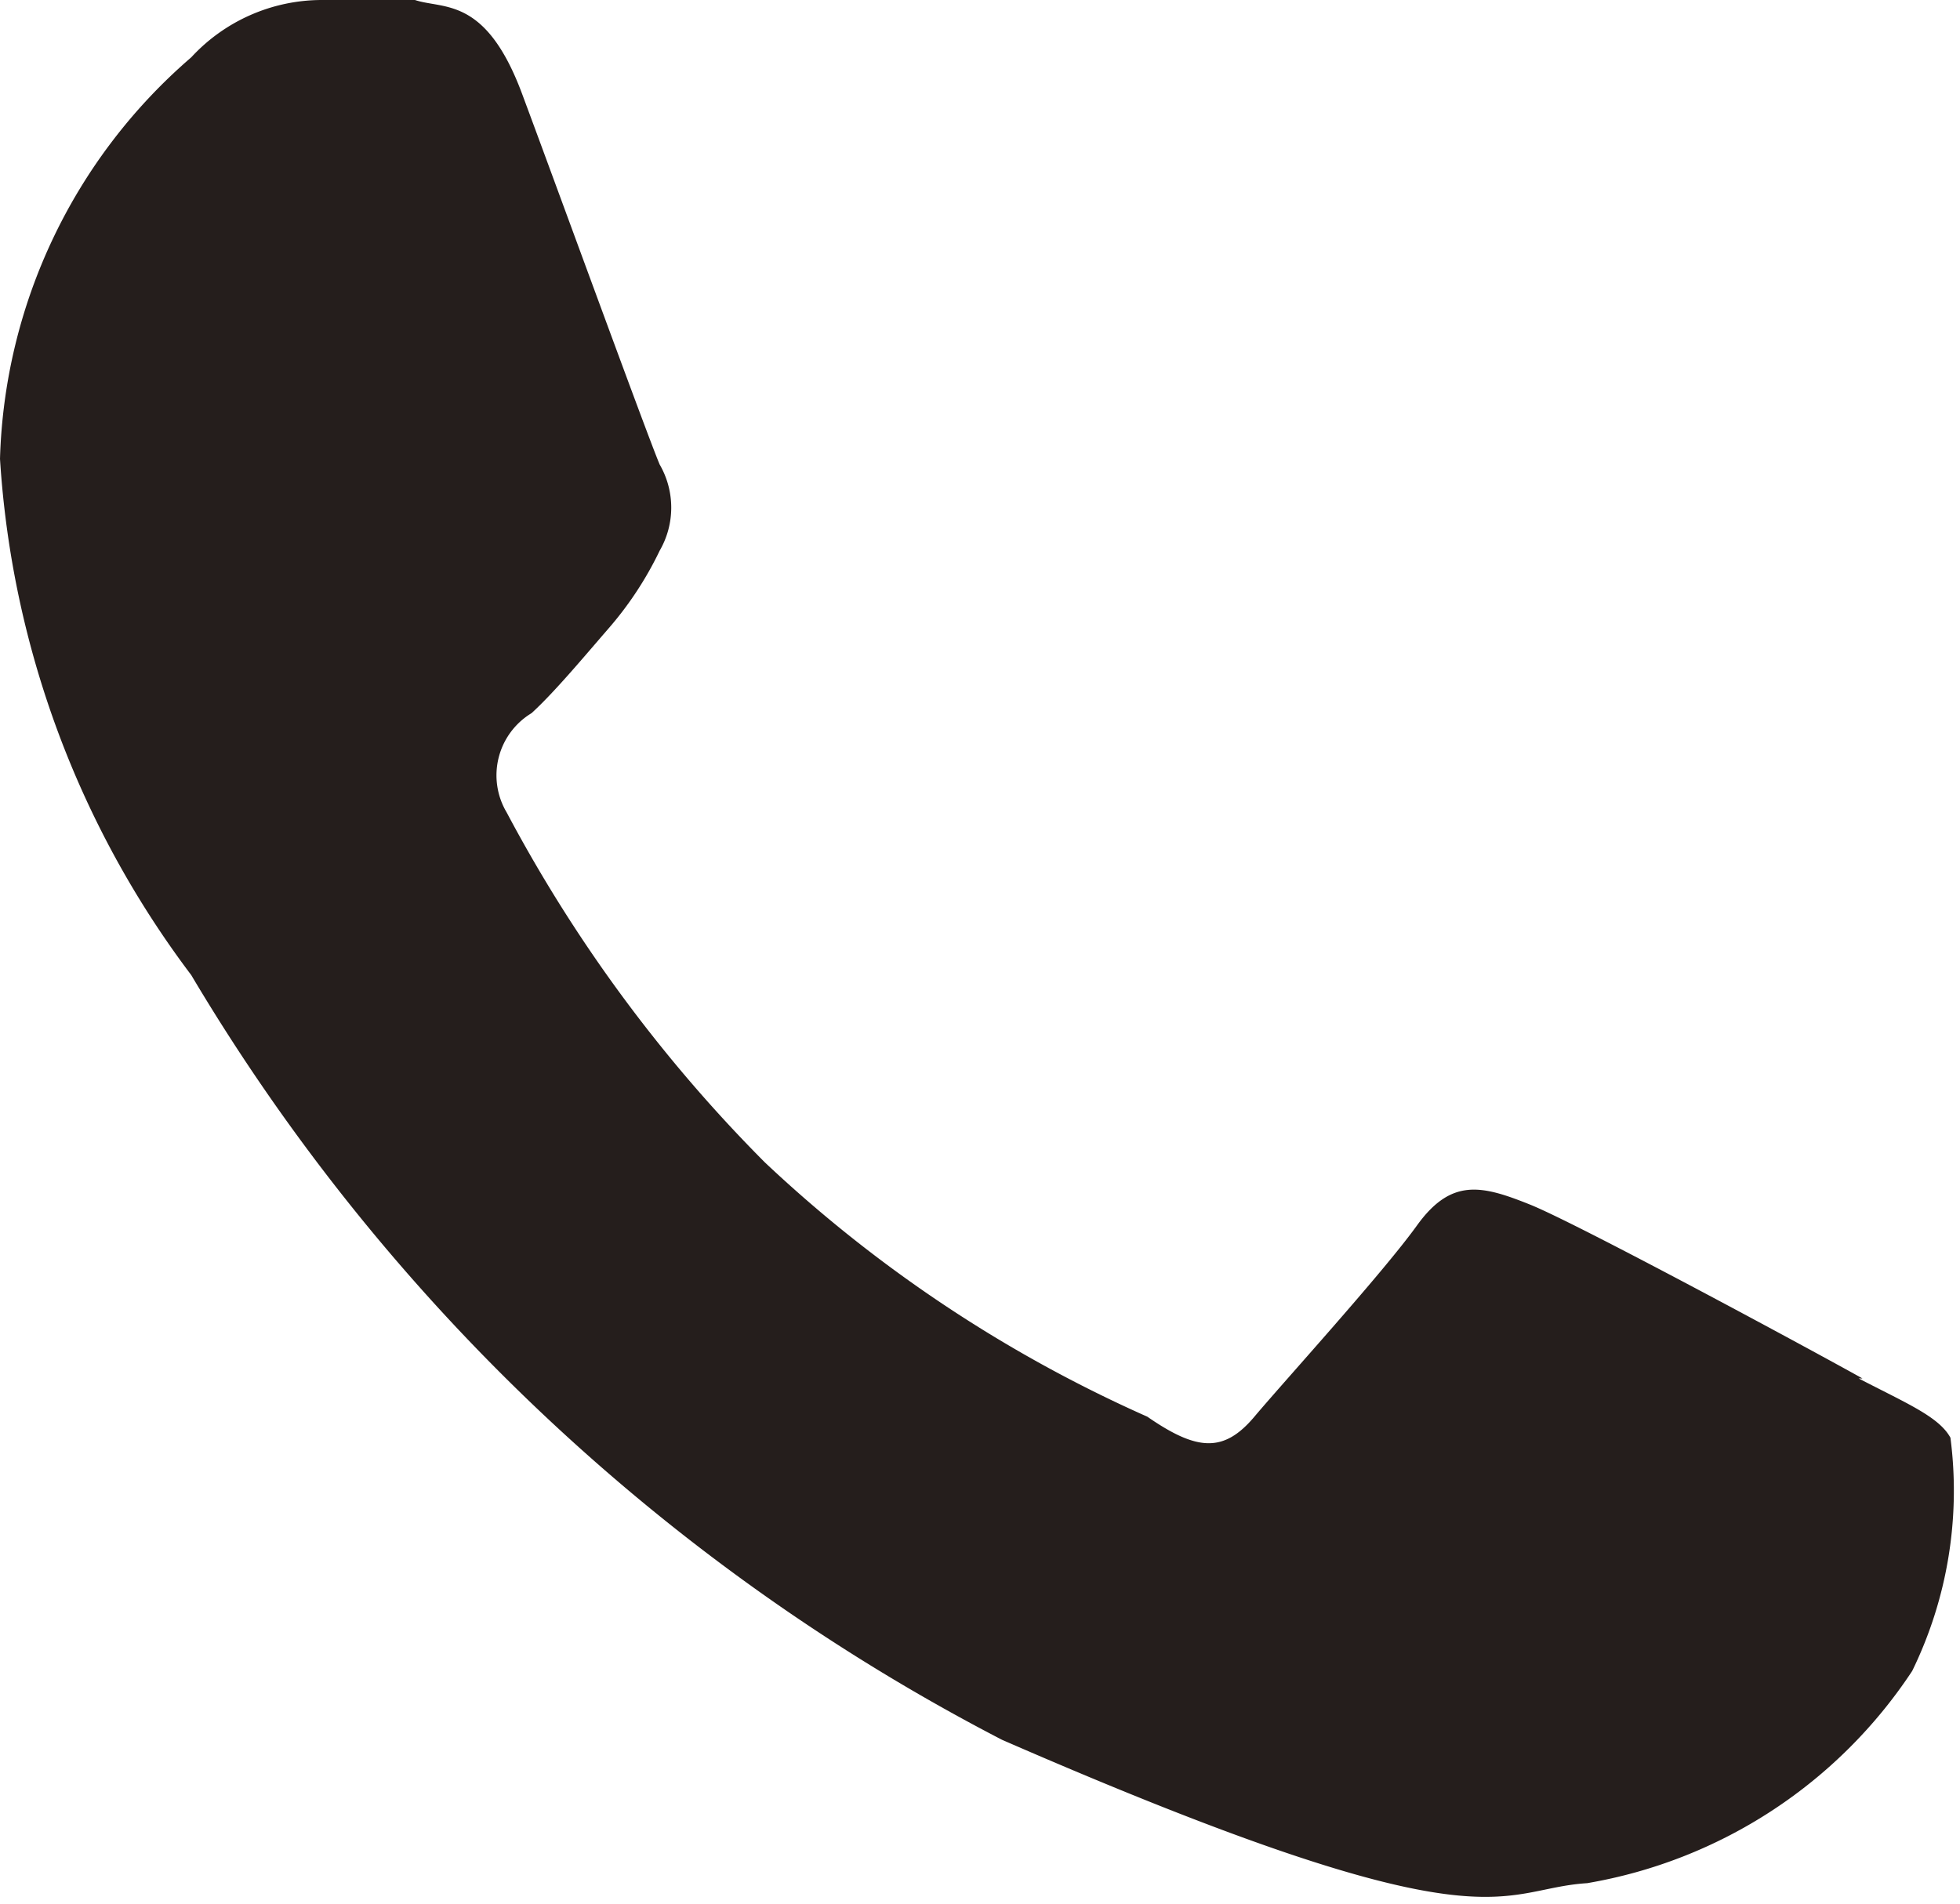 <svg xmlns="http://www.w3.org/2000/svg" viewBox="0 0 10.25 9.96"><path d="M9.74 7.21C9.49 7.07 8.25 6.4 8 6.3s-.41-.14-.59.11-.69.81-.85 1-.3.18-.56 0a7.14 7.14 0 0 1-2-1.33 7.72 7.72 0 0 1-1.35-1.83.38.38 0 0 1 .13-.52c.12-.11.27-.29.4-.44a1.82 1.82 0 0 0 .27-.41.45.45 0 0 0 0-.45C3.39 2.29 2.92 1 2.73.49S2.32.05 2.17 0s-.32 0-.49 0A.93.93 0 0 0 1 .3a2.88 2.88 0 0 0-1 2.1 5 5 0 0 0 1 2.7 10.6 10.6 0 0 0 4.24 4c2.57 1.12 2.58.78 3.06.75A2.55 2.55 0 0 0 10 8.74a2.15 2.15 0 0 0 .2-1.22c-.06-.11-.23-.18-.48-.31Z" style="fill:#251e1c;fill-rule:evenodd" data-name="レイヤー 2"/></svg>